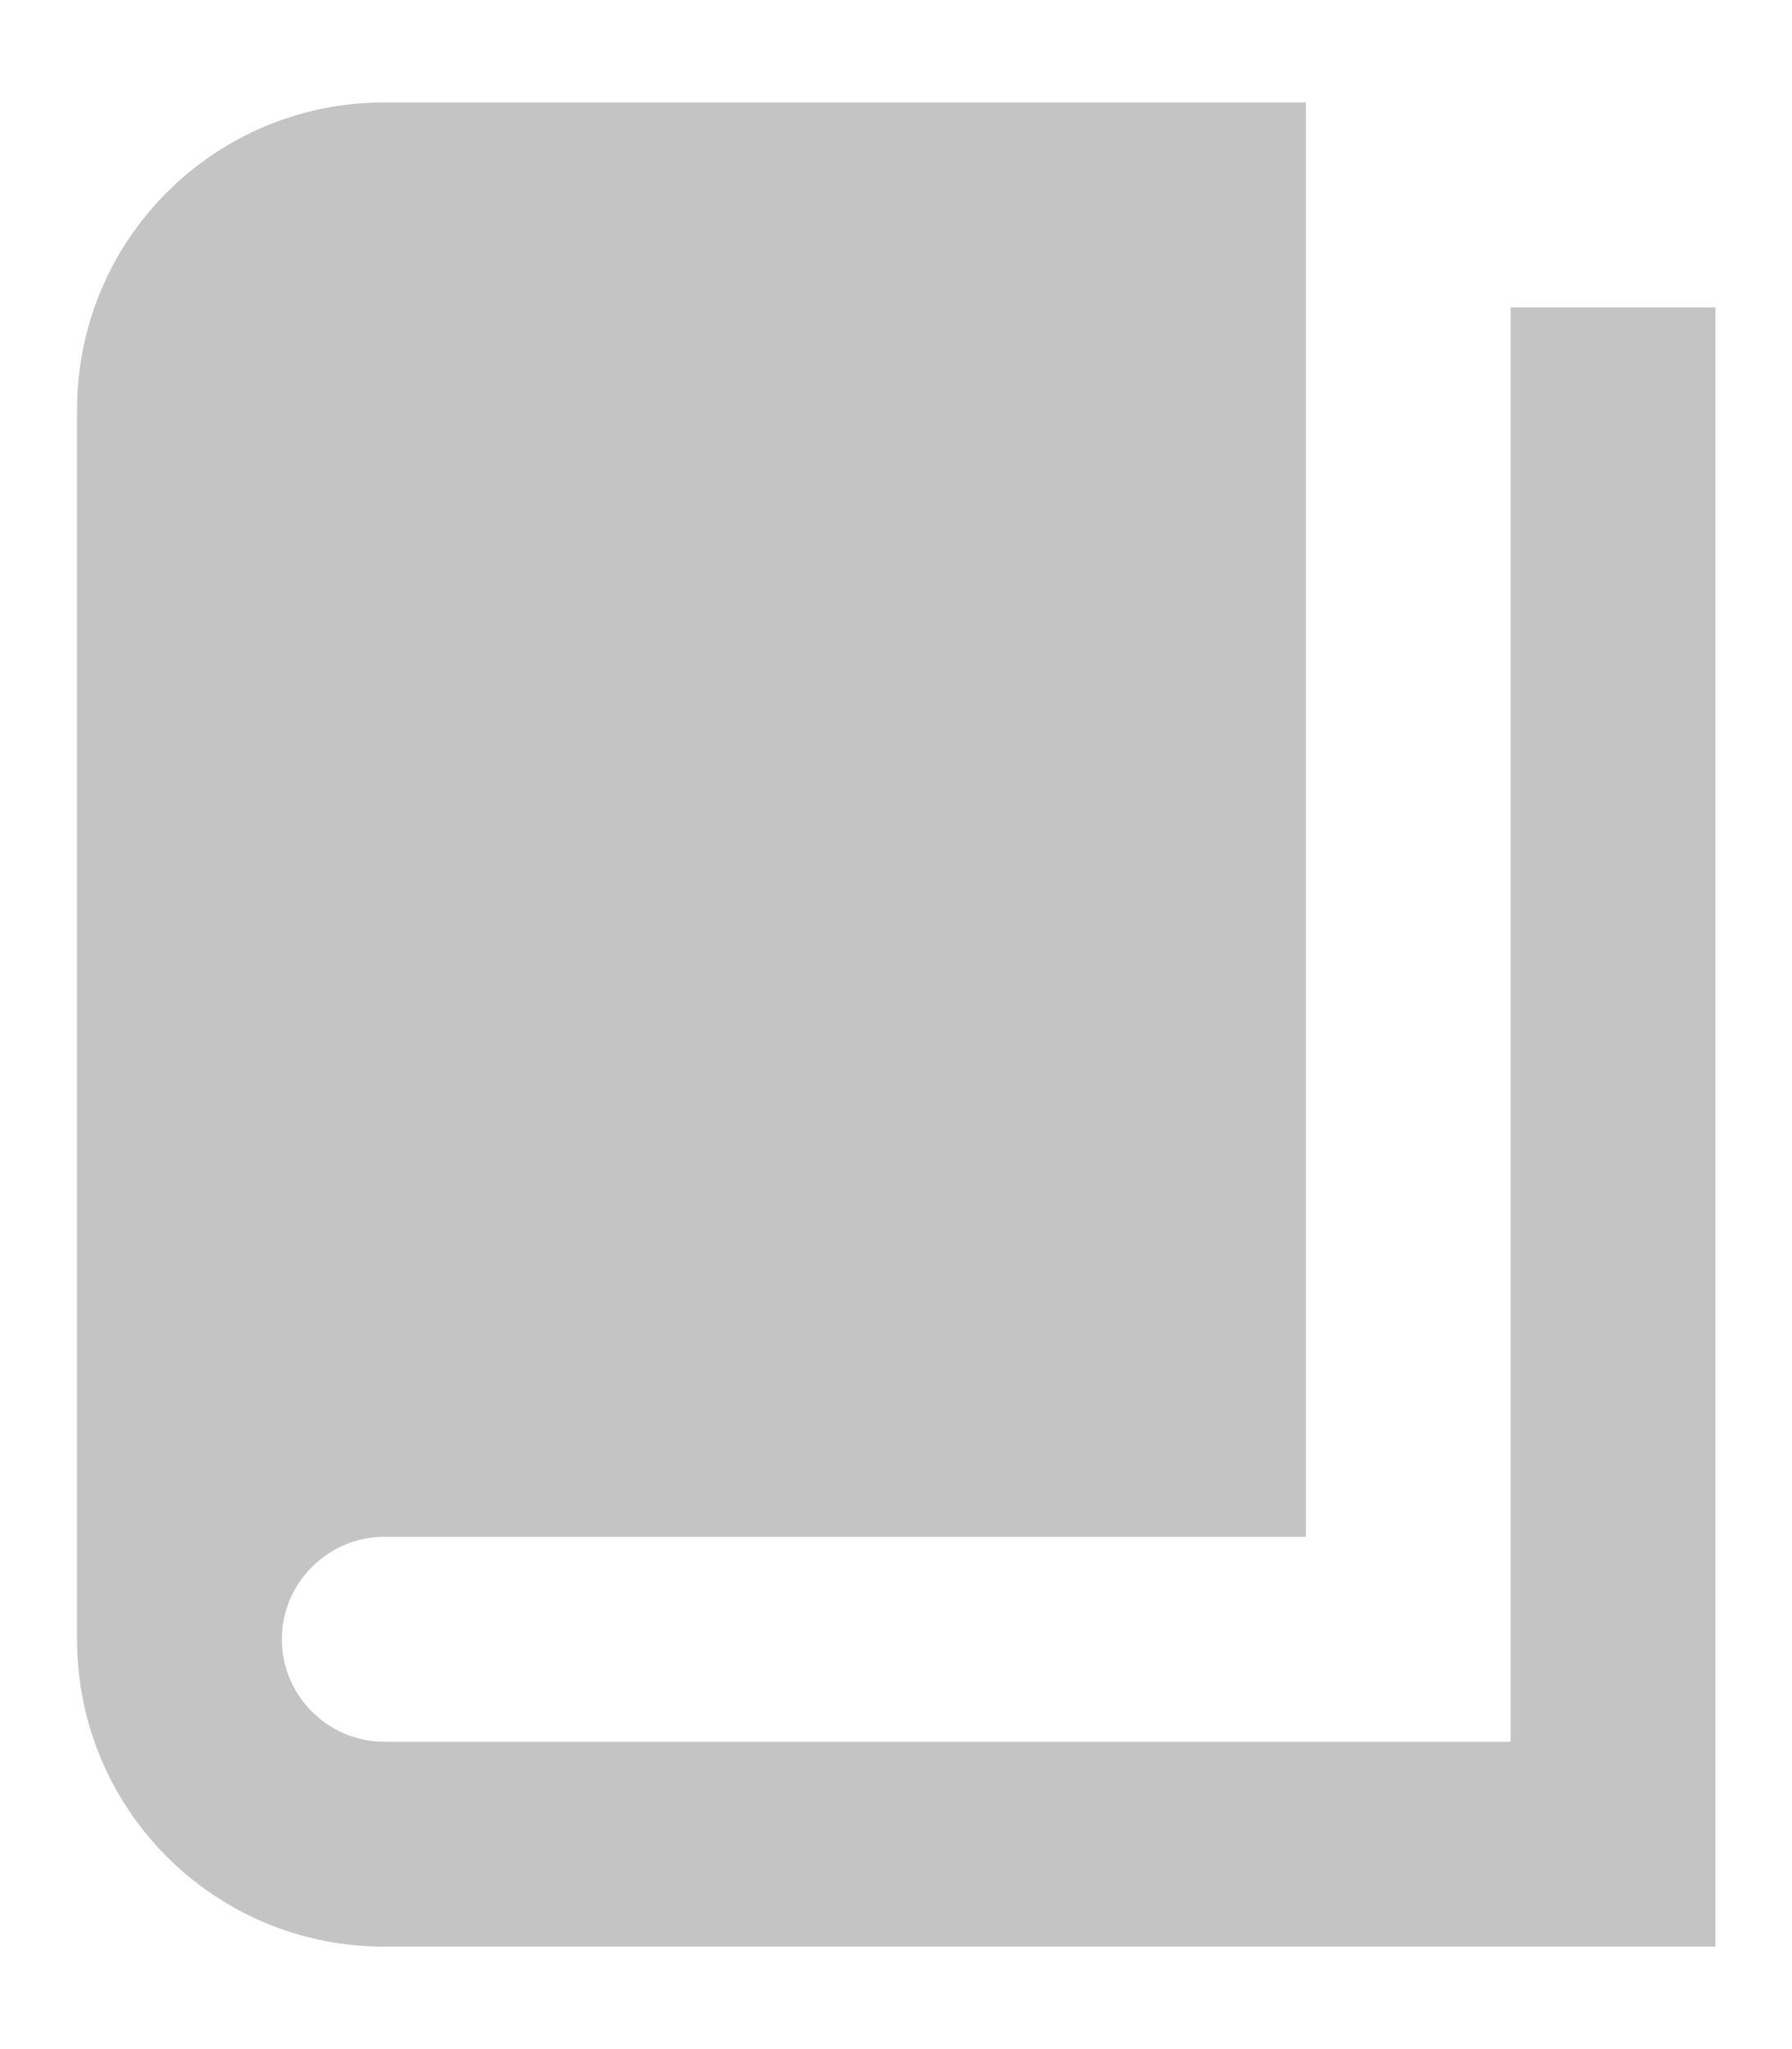 <svg width="14" height="16" viewBox="0 0 14 16" fill="none" xmlns="http://www.w3.org/2000/svg">
<path d="M11.802 2.4H13.402V15.2H3.002C1.674 15.2 0.602 14.128 0.602 12.8V3.2C0.602 1.872 1.674 0.8 3.002 0.8H10.202V12H3.002C2.562 12 2.202 12.36 2.202 12.8C2.202 13.24 2.562 13.6 3.002 13.6H11.802V2.4Z" fill="#C4C4C4"/>
</svg>
